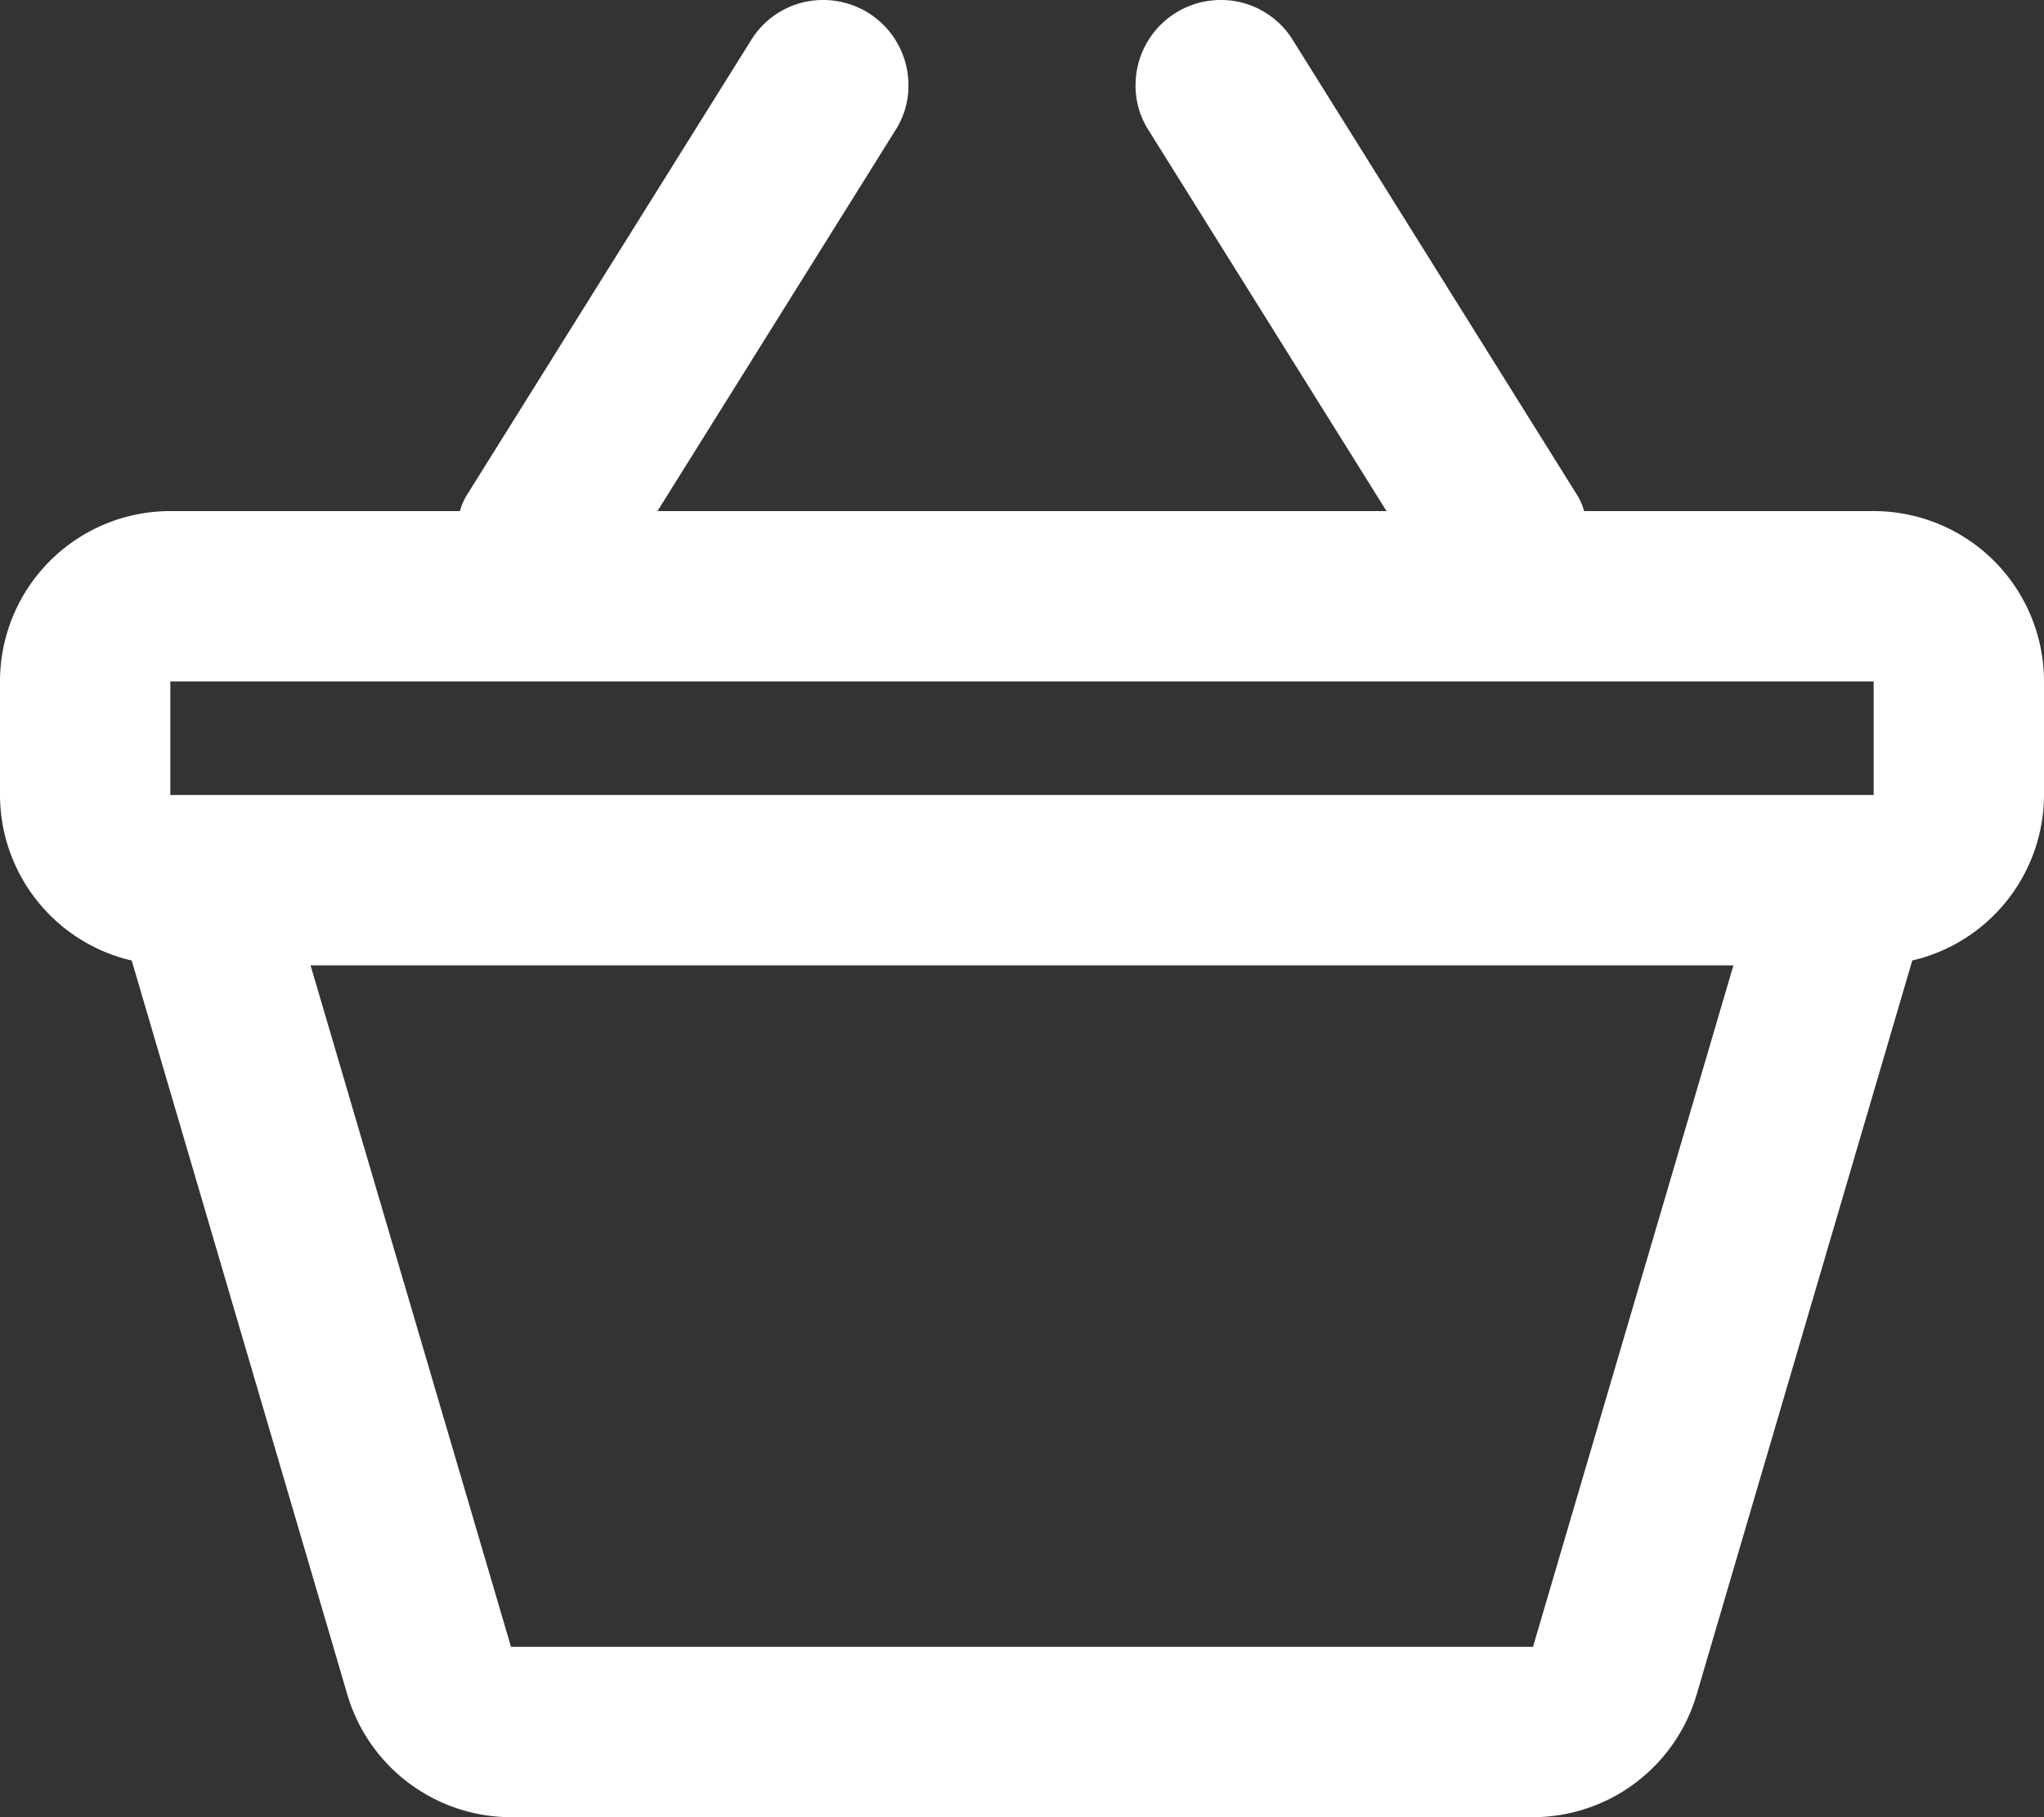 <svg xmlns="http://www.w3.org/2000/svg" width="36" height="32" viewBox="0 0 36 32">
  <rect x="0" y="0" width="36" height="32" fill="#333333" stroke="none"/>
  <defs>
    <style>
      .cls-1 {
        fill: #fff;
        fill-rule: evenodd;
      }
    </style>
  </defs>
  <path id="Basket" class="cls-1" d="M1729,88h-5.1a1.082,1.082,0,0,0-.13-0.294l-5-8A1.484,1.484,0,0,0,1717.5,79a1.5,1.5,0,0,0-1.5,1.5,1.442,1.442,0,0,0,.23.794L1720.42,88h-12.84l4.19-6.706A1.442,1.442,0,0,0,1712,80.5a1.5,1.5,0,0,0-1.5-1.5,1.484,1.484,0,0,0-1.27.706l-5,8a1.082,1.082,0,0,0-.13.294H1699a3,3,0,0,0-3,3v2a3,3,0,0,0,2.32,2.915l3.8,12.934A3.01,3.01,0,0,0,1705,111h18a3.01,3.01,0,0,0,2.88-2.152l3.8-12.934A3,3,0,0,0,1732,93V91A3,3,0,0,0,1729,88Zm-30,3h30v2h-30V91Zm24,17-18,0-3.53-12h25.06Z" transform="translate(-1696 -79)"/>
</svg>
